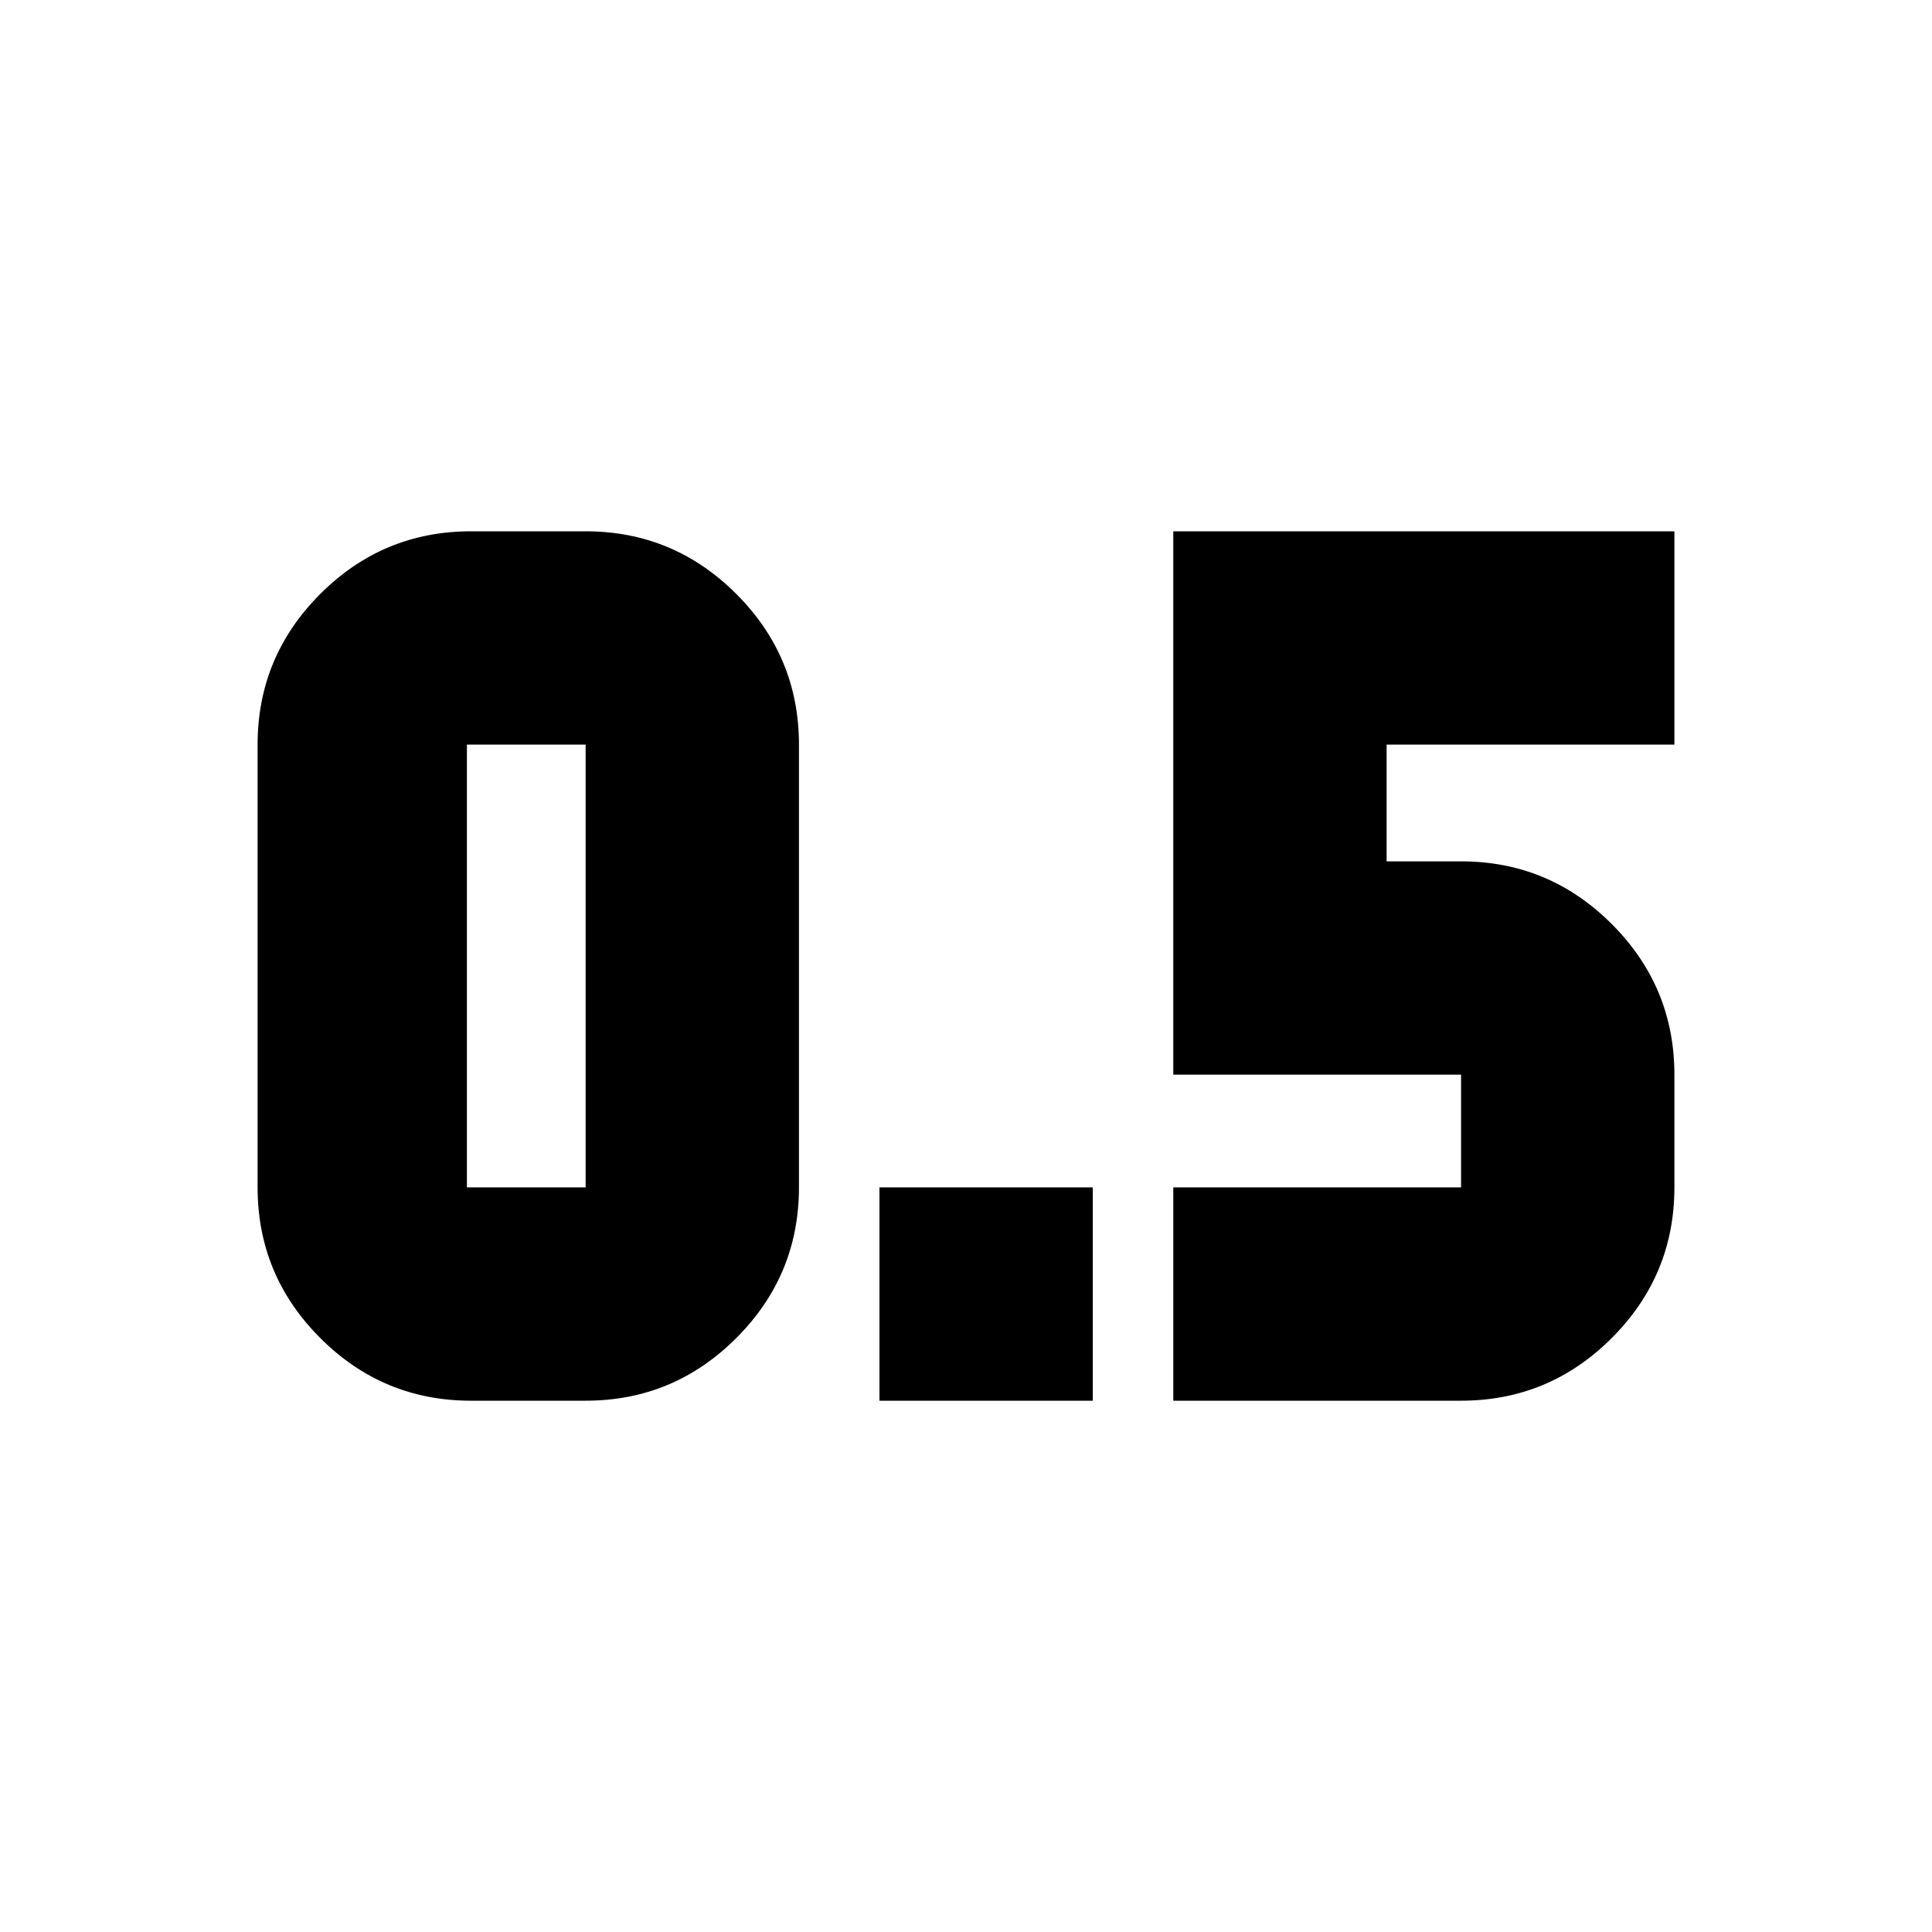 <svg xmlns="http://www.w3.org/2000/svg" height="24" viewBox="0 -960 960 960" width="24"><path d="M437-264v-106h106v106H437Zm146 0v-106h143v-56H583v-270h249v106H689v58h37q43.725 0 74.862 31.138Q832-469.725 832-426v56q0 43.725-31.138 74.862Q769.725-264 726-264H583Zm-349 0h57q43.725 0 74.862-31.138Q397-326.275 397-370v-220q0-43.725-31.138-74.862Q334.725-696 291-696h-57q-43.725 0-74.863 31.138Q128-633.725 128-590v220q0 43.725 31.137 74.862Q190.275-264 234-264Zm-2-326h59v220h-59v-220Z"/></svg>